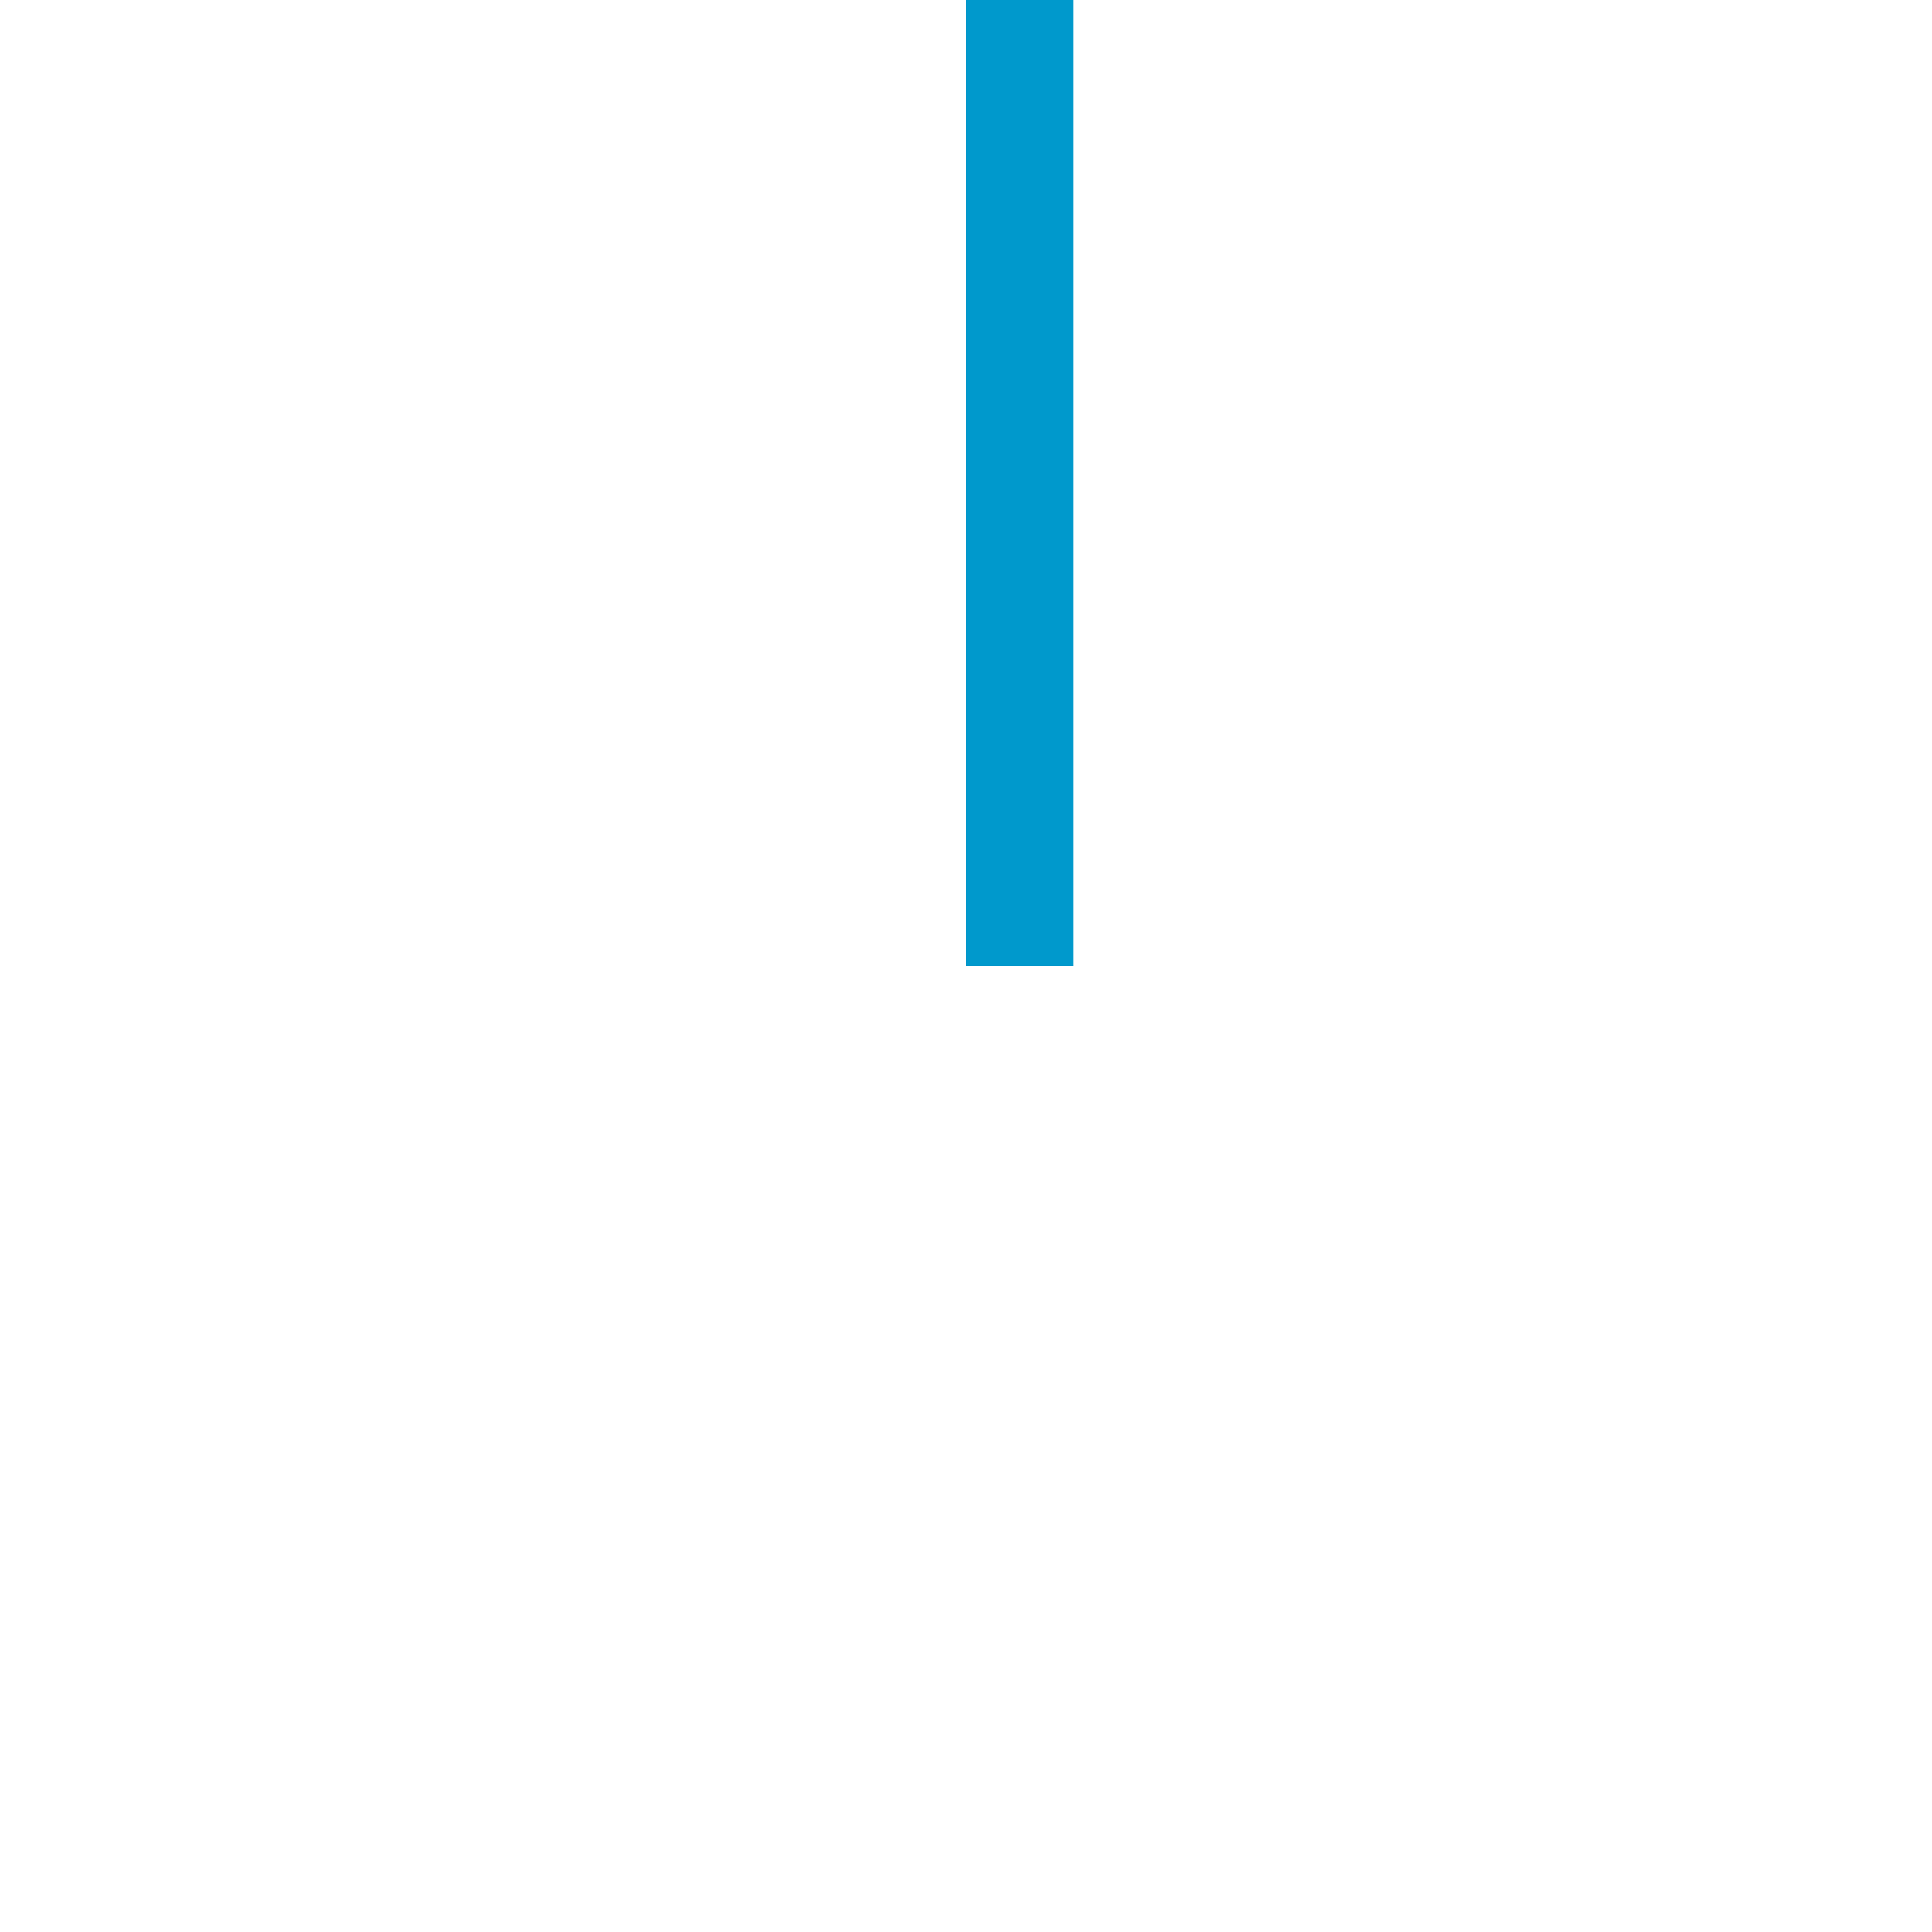﻿<?xml version="1.0" encoding="utf-8"?>
<svg version="1.1" xmlns:xlink="http://www.w3.org/1999/xlink" width="18px" height="18px" preserveAspectRatio="xMinYMid meet" viewBox="1003 3004  18 16" xmlns="http://www.w3.org/2000/svg">
  <defs>
    <mask fill="white" id="clip57">
      <path d="M 996 2977  L 1028 2977  L 1028 3001  L 996 3001  Z M 996 2966  L 1028 2966  L 1028 3022  L 996 3022  Z " fill-rule="evenodd" />
    </mask>
  </defs>
  <path d="M 1012.5 2977  L 1012.5 2966  M 1012.5 3001  L 1012.5 3012  " stroke-width="1" stroke="#0099cc" fill="none" />
  <path d="M 1017.146 3006.946  L 1012.5 3011.593  L 1007.854 3006.946  L 1007.146 3007.654  L 1012.146 3012.654  L 1012.5 3013.007  L 1012.854 3012.654  L 1017.854 3007.654  L 1017.146 3006.946  Z " fill-rule="nonzero" fill="#0099cc" stroke="none" mask="url(#clip57)" />
</svg>